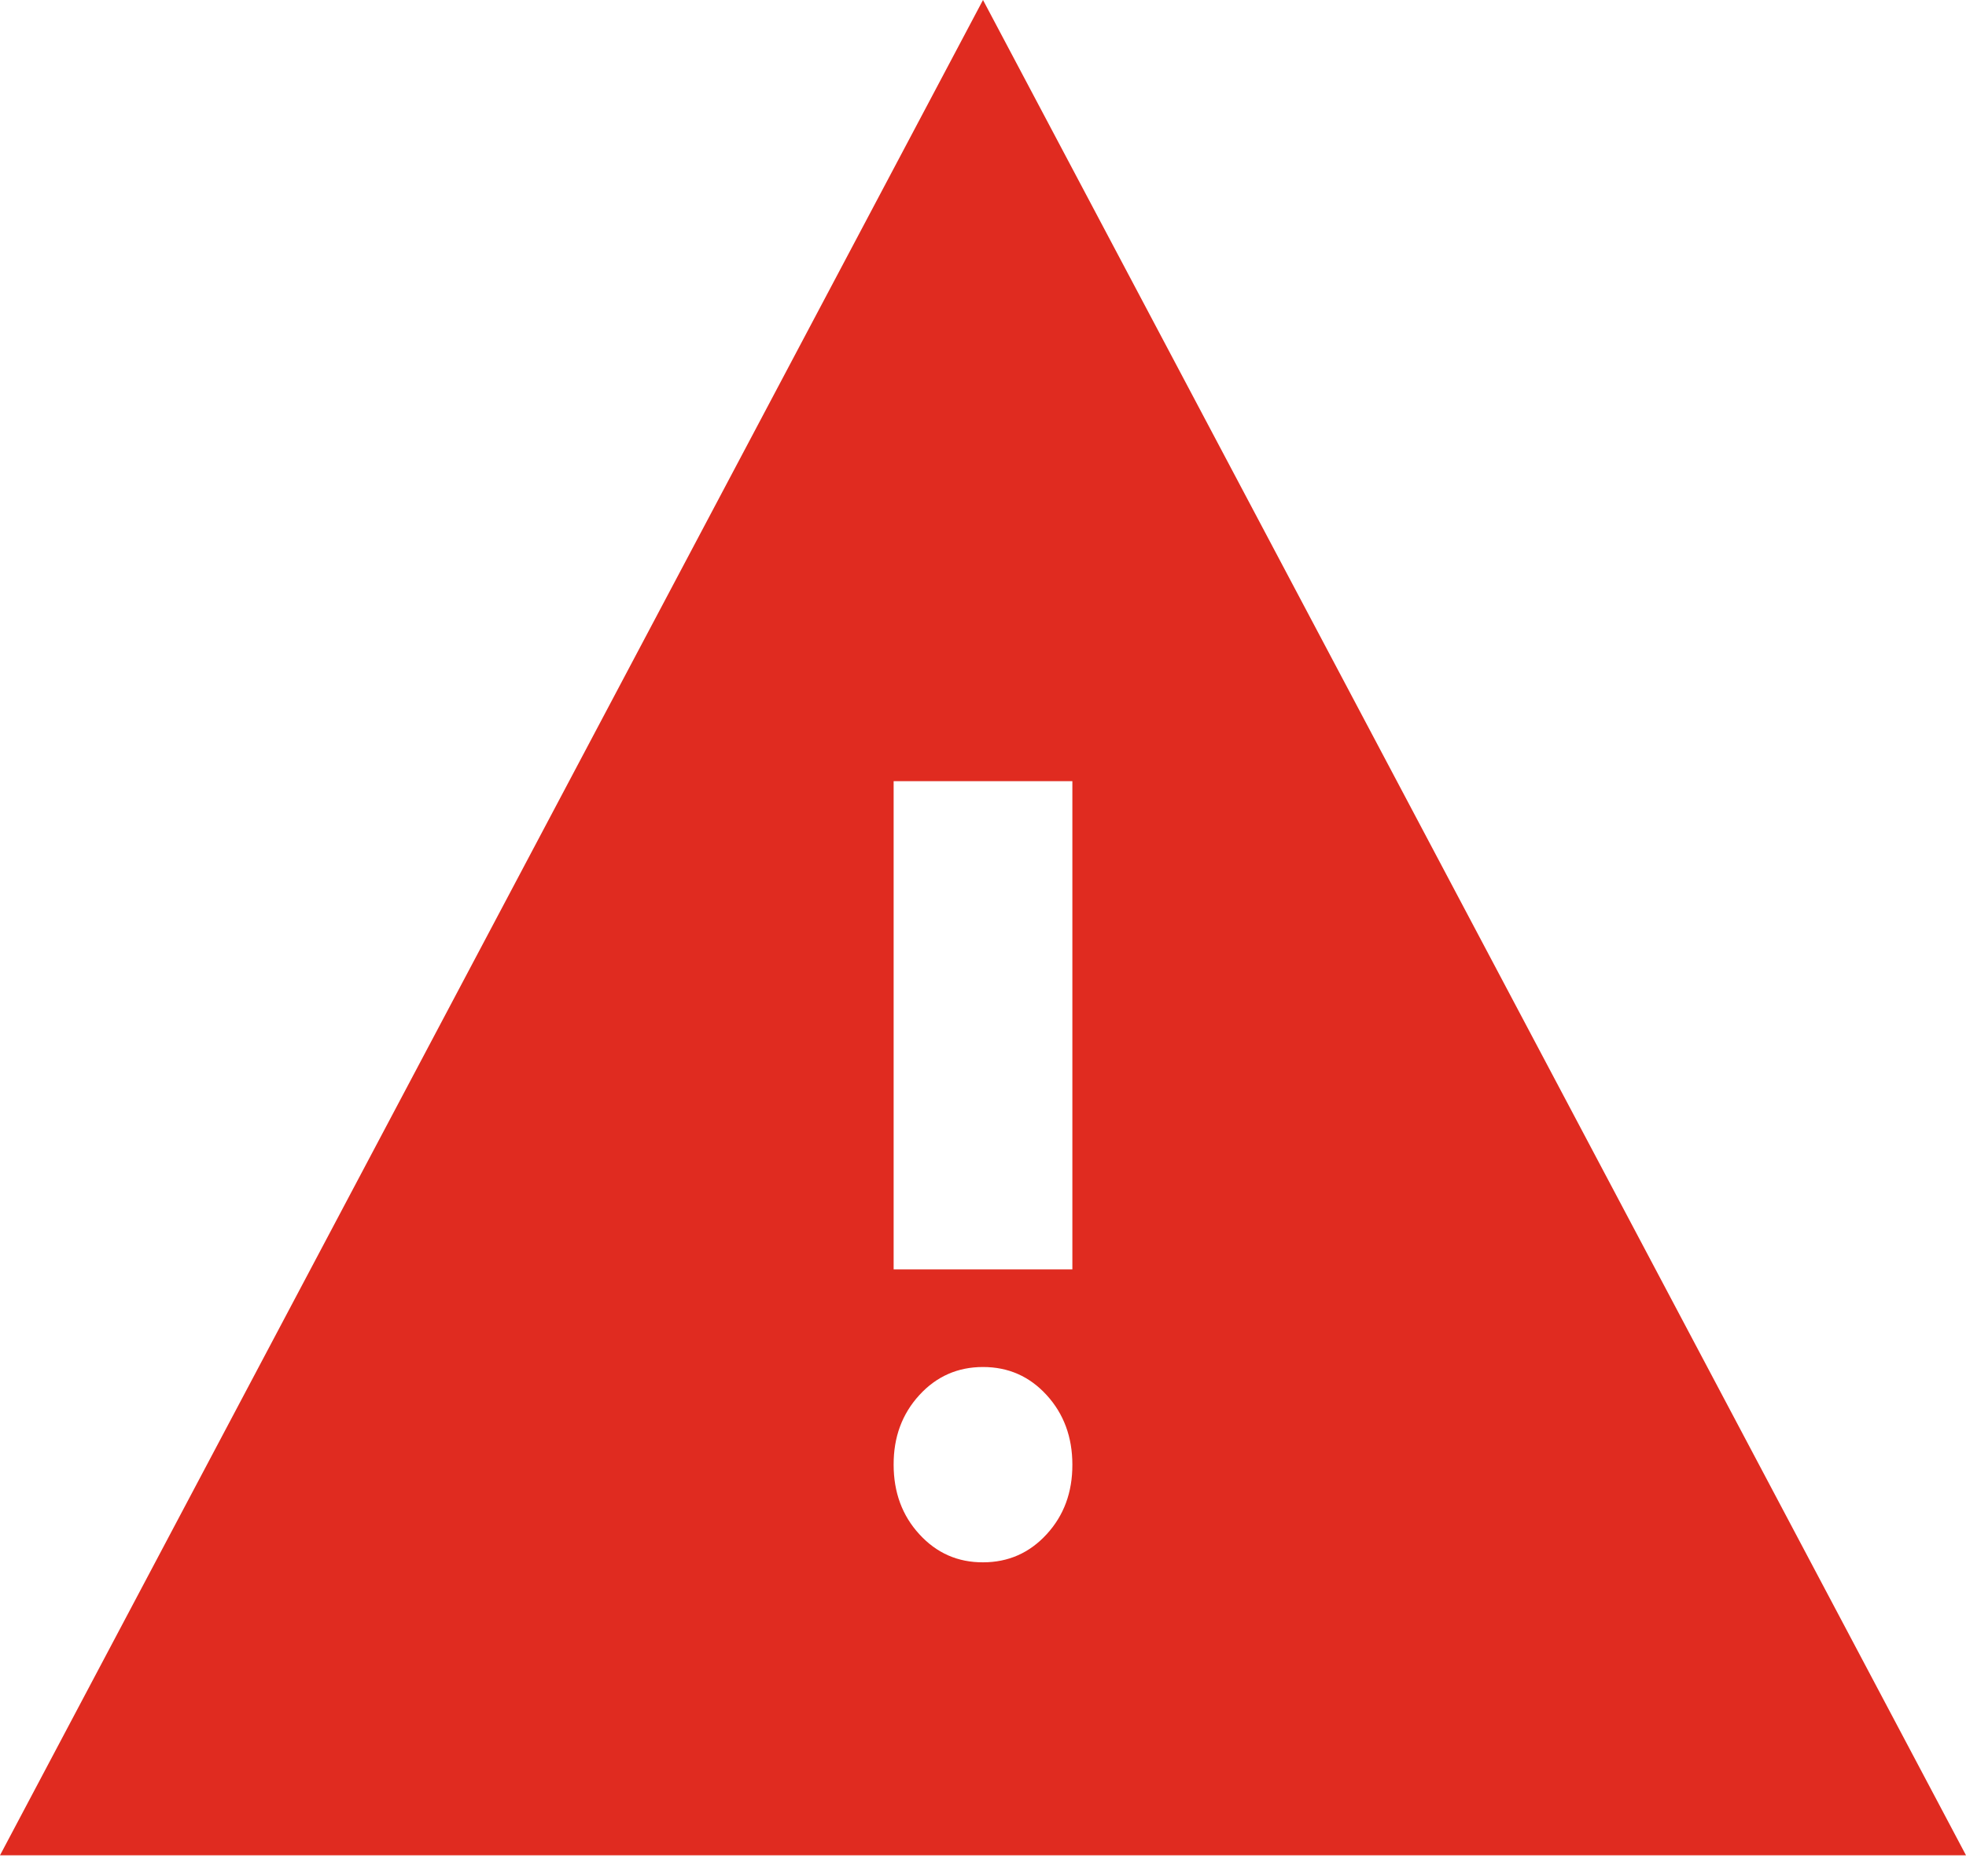<svg width="22" height="21" viewBox="0 0 22 21" fill="none" xmlns="http://www.w3.org/2000/svg">
    <path
        d="M0 20.765L11 0L22 20.765H0ZM11 17.486C11.283 17.486 11.521 17.381 11.713 17.171C11.905 16.962 12.001 16.702 12 16.393C12 16.084 11.904 15.824 11.712 15.614C11.52 15.404 11.283 15.3 11 15.3C10.717 15.3 10.479 15.405 10.287 15.615C10.095 15.825 9.999 16.084 10 16.393C10 16.703 10.096 16.963 10.288 17.172C10.48 17.382 10.717 17.487 11 17.486ZM10 14.207H12V8.743H10V14.207Z"
        fill="#E02B20" />
</svg>
